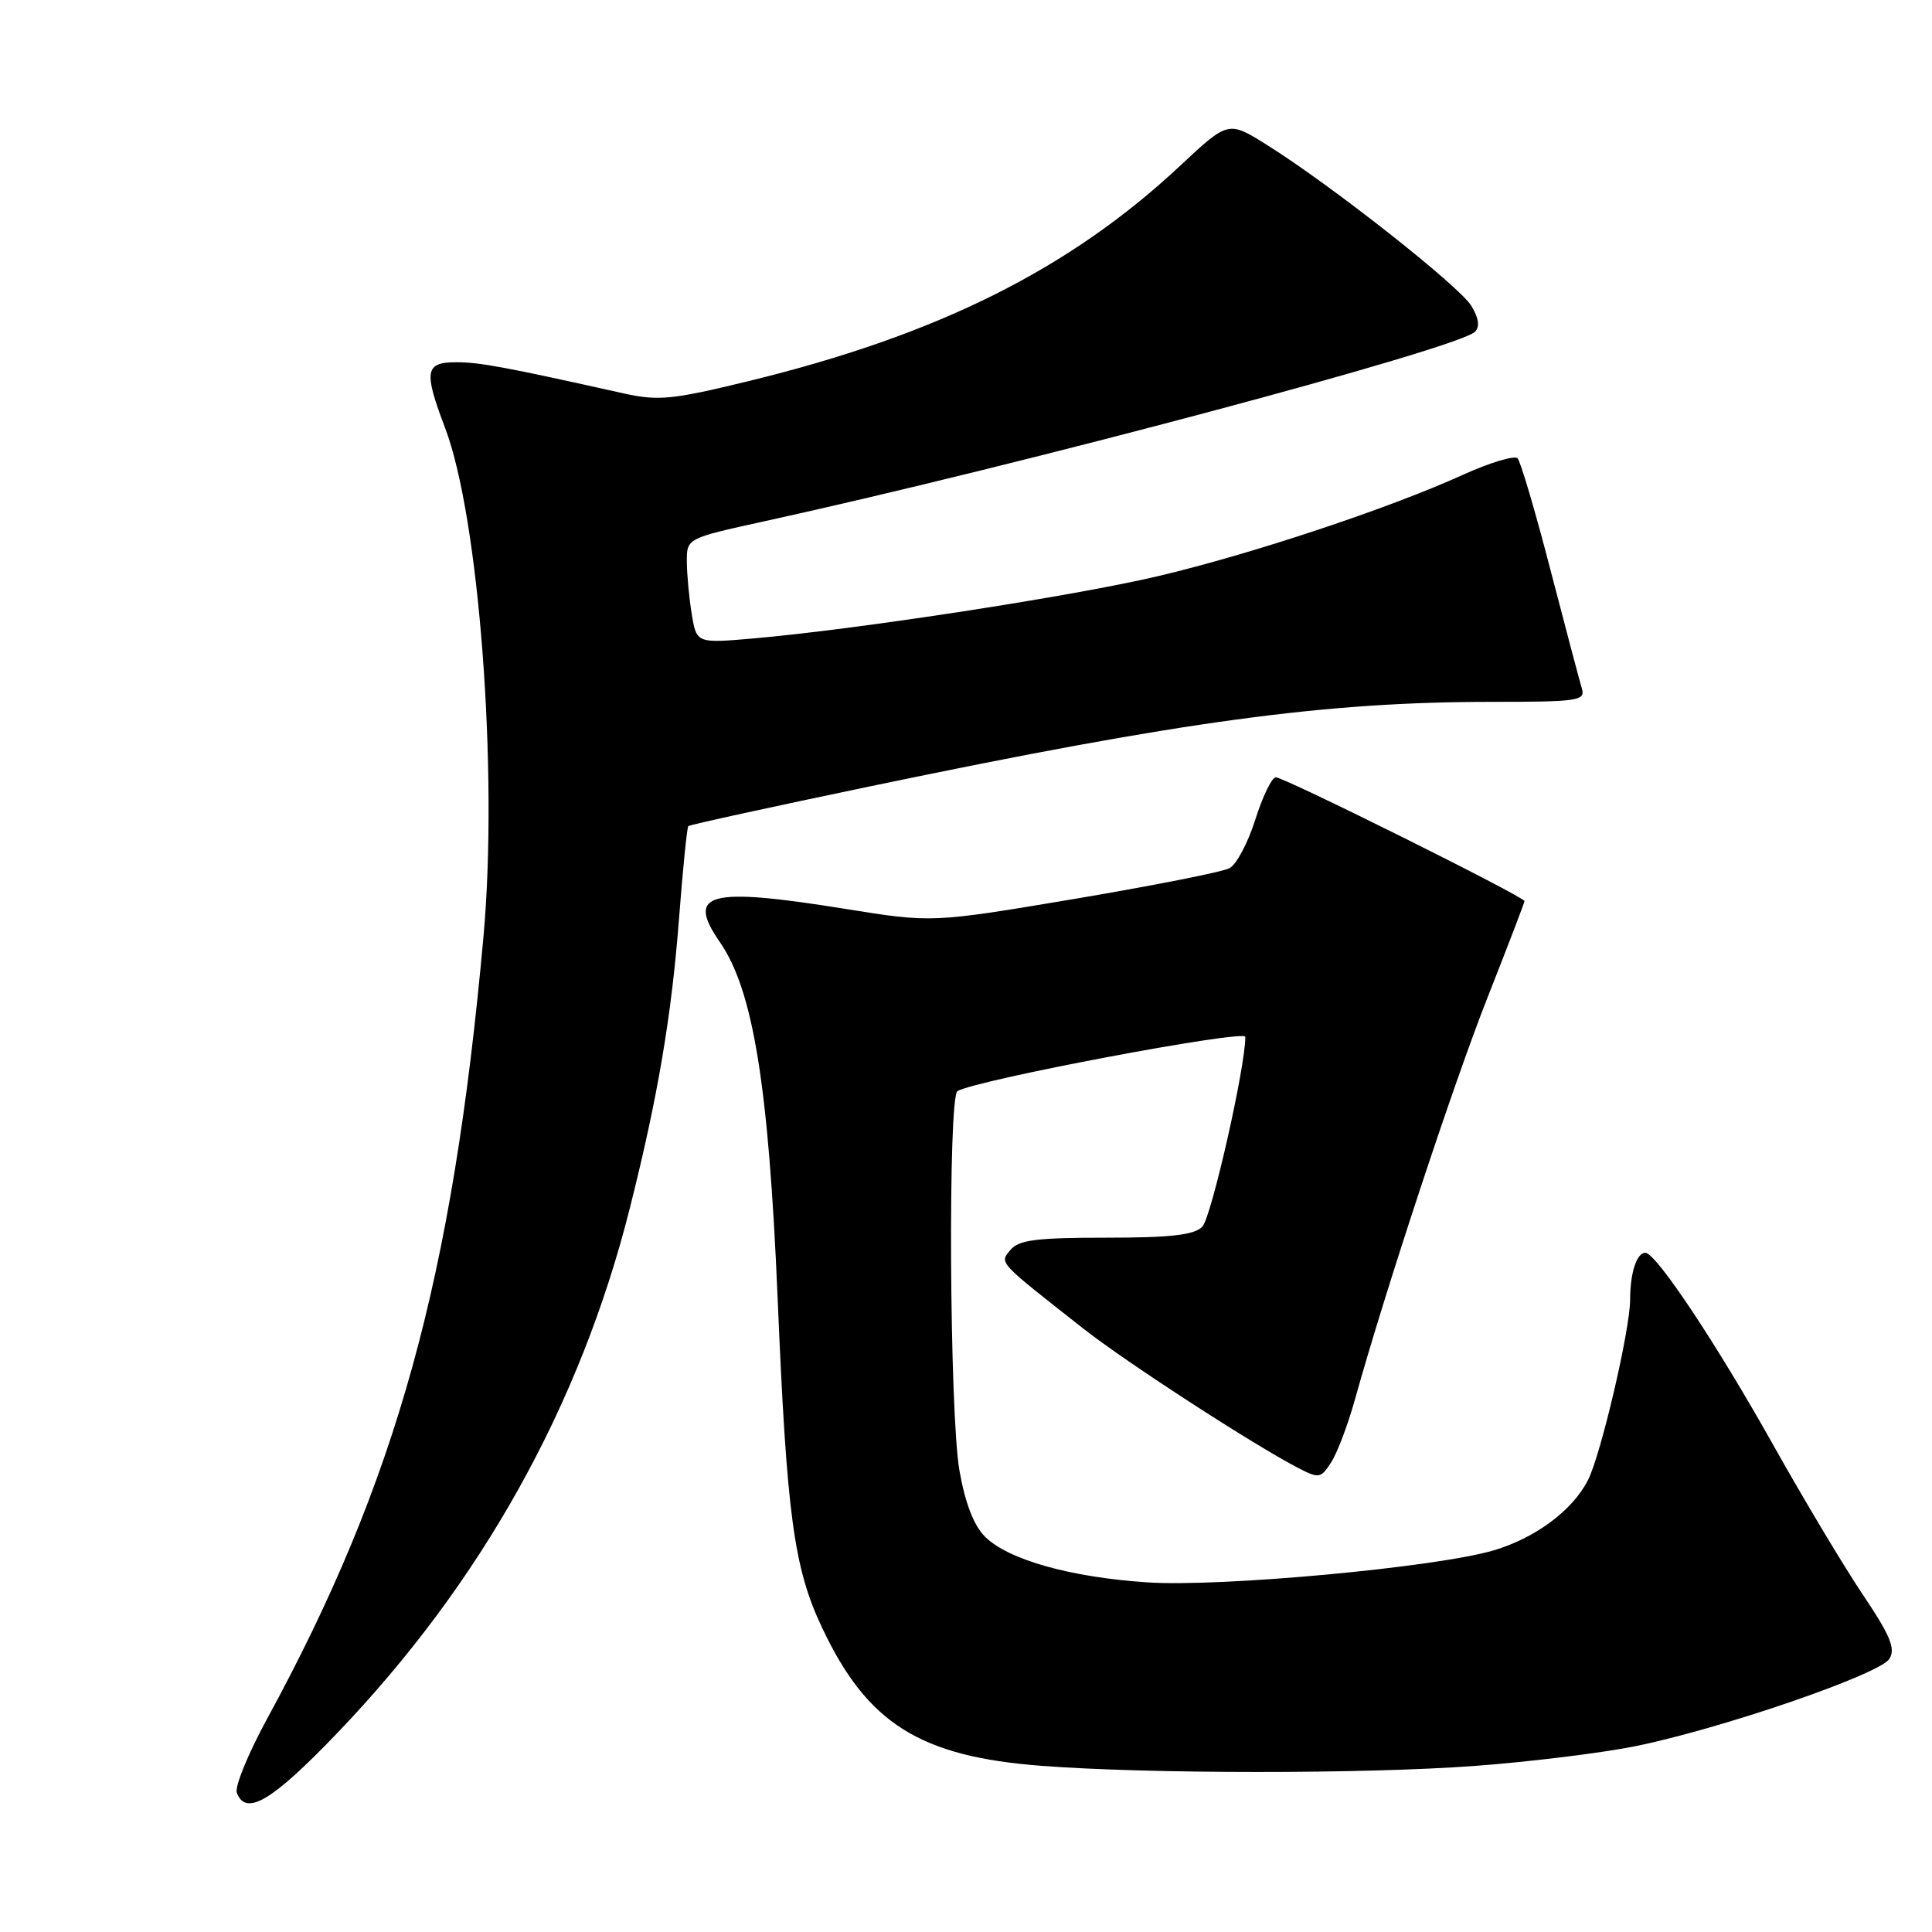 <?xml version="1.0" encoding="UTF-8" standalone="no"?>
<!DOCTYPE svg PUBLIC "-//W3C//DTD SVG 1.1//EN" "http://www.w3.org/Graphics/SVG/1.1/DTD/svg11.dtd" >
<svg xmlns="http://www.w3.org/2000/svg" xmlns:xlink="http://www.w3.org/1999/xlink" version="1.1" viewBox="0 0 256 256">
 <g >
 <path fill="currentColor"
d=" M 44.60 229.73 C 63.77 209.76 76.88 186.24 83.47 160.03 C 87.17 145.34 88.99 134.59 89.98 121.64 C 90.48 115.12 91.03 109.64 91.21 109.46 C 91.38 109.29 102.32 106.90 115.51 104.15 C 156.77 95.55 175.57 93.00 197.67 93.00 C 209.08 93.00 210.09 92.85 209.61 91.25 C 209.32 90.29 207.44 83.20 205.44 75.50 C 203.45 67.80 201.48 61.15 201.09 60.73 C 200.69 60.31 197.41 61.30 193.81 62.93 C 184.00 67.38 165.90 73.40 153.50 76.33 C 142.32 78.98 113.71 83.38 99.90 84.59 C 92.30 85.25 92.30 85.25 91.66 81.37 C 91.31 79.24 91.02 76.11 91.01 74.42 C 91.00 71.33 91.00 71.33 101.25 69.08 C 135.53 61.57 193.22 46.18 195.44 43.96 C 196.10 43.30 195.95 42.15 194.97 40.54 C 193.38 37.92 176.39 24.53 167.95 19.25 C 162.76 15.99 162.76 15.99 156.39 21.95 C 141.72 35.68 124.22 44.41 99.14 50.51 C 89.05 52.97 87.23 53.14 82.65 52.13 C 66.81 48.60 63.57 48.00 60.44 48.00 C 56.31 48.00 56.12 49.17 58.98 56.71 C 63.49 68.57 66.03 102.22 64.07 124.03 C 59.98 169.45 52.59 196.18 35.36 227.81 C 32.87 232.38 31.08 236.77 31.38 237.56 C 32.59 240.70 36.02 238.67 44.60 229.73 Z  M 195.35 234.00 C 202.42 233.48 211.93 232.32 216.49 231.42 C 227.78 229.17 249.05 221.88 250.35 219.81 C 251.20 218.47 250.49 216.74 246.84 211.31 C 244.33 207.57 238.99 198.65 234.98 191.50 C 227.46 178.07 219.43 166.00 218.02 166.00 C 216.87 166.00 216.00 168.67 216.00 172.21 C 216.00 176.19 212.13 192.76 210.41 196.13 C 208.38 200.12 203.47 203.78 197.96 205.42 C 190.35 207.68 161.74 210.33 152.00 209.67 C 141.80 208.99 133.58 206.67 130.51 203.61 C 129.02 202.11 127.89 199.17 127.13 194.85 C 125.81 187.25 125.59 145.37 126.87 144.58 C 129.23 143.12 165.00 136.37 165.01 137.39 C 165.04 141.32 160.50 161.35 159.31 162.55 C 158.21 163.65 155.11 164.00 146.55 164.00 C 137.36 164.00 134.99 164.30 133.90 165.61 C 132.42 167.40 132.09 167.04 143.63 176.11 C 149.31 180.56 166.10 191.45 172.03 194.52 C 174.78 195.94 175.02 195.89 176.39 193.76 C 177.19 192.52 178.60 188.80 179.52 185.50 C 183.54 171.04 192.63 143.50 197.12 132.14 C 199.80 125.34 202.00 119.61 202.00 119.40 C 202.00 118.83 170.19 103.00 169.06 103.00 C 168.53 103.00 167.31 105.51 166.34 108.58 C 165.38 111.64 163.84 114.55 162.92 115.04 C 162.01 115.53 152.76 117.36 142.38 119.11 C 123.50 122.28 123.50 122.28 112.00 120.43 C 93.83 117.51 90.86 118.30 95.39 124.84 C 99.80 131.21 101.85 143.85 103.04 172.00 C 104.25 200.83 105.18 207.77 108.95 215.72 C 114.93 228.38 121.89 232.75 137.98 233.98 C 152.11 235.06 180.74 235.07 195.35 234.00 Z "/>
</g>
</svg>